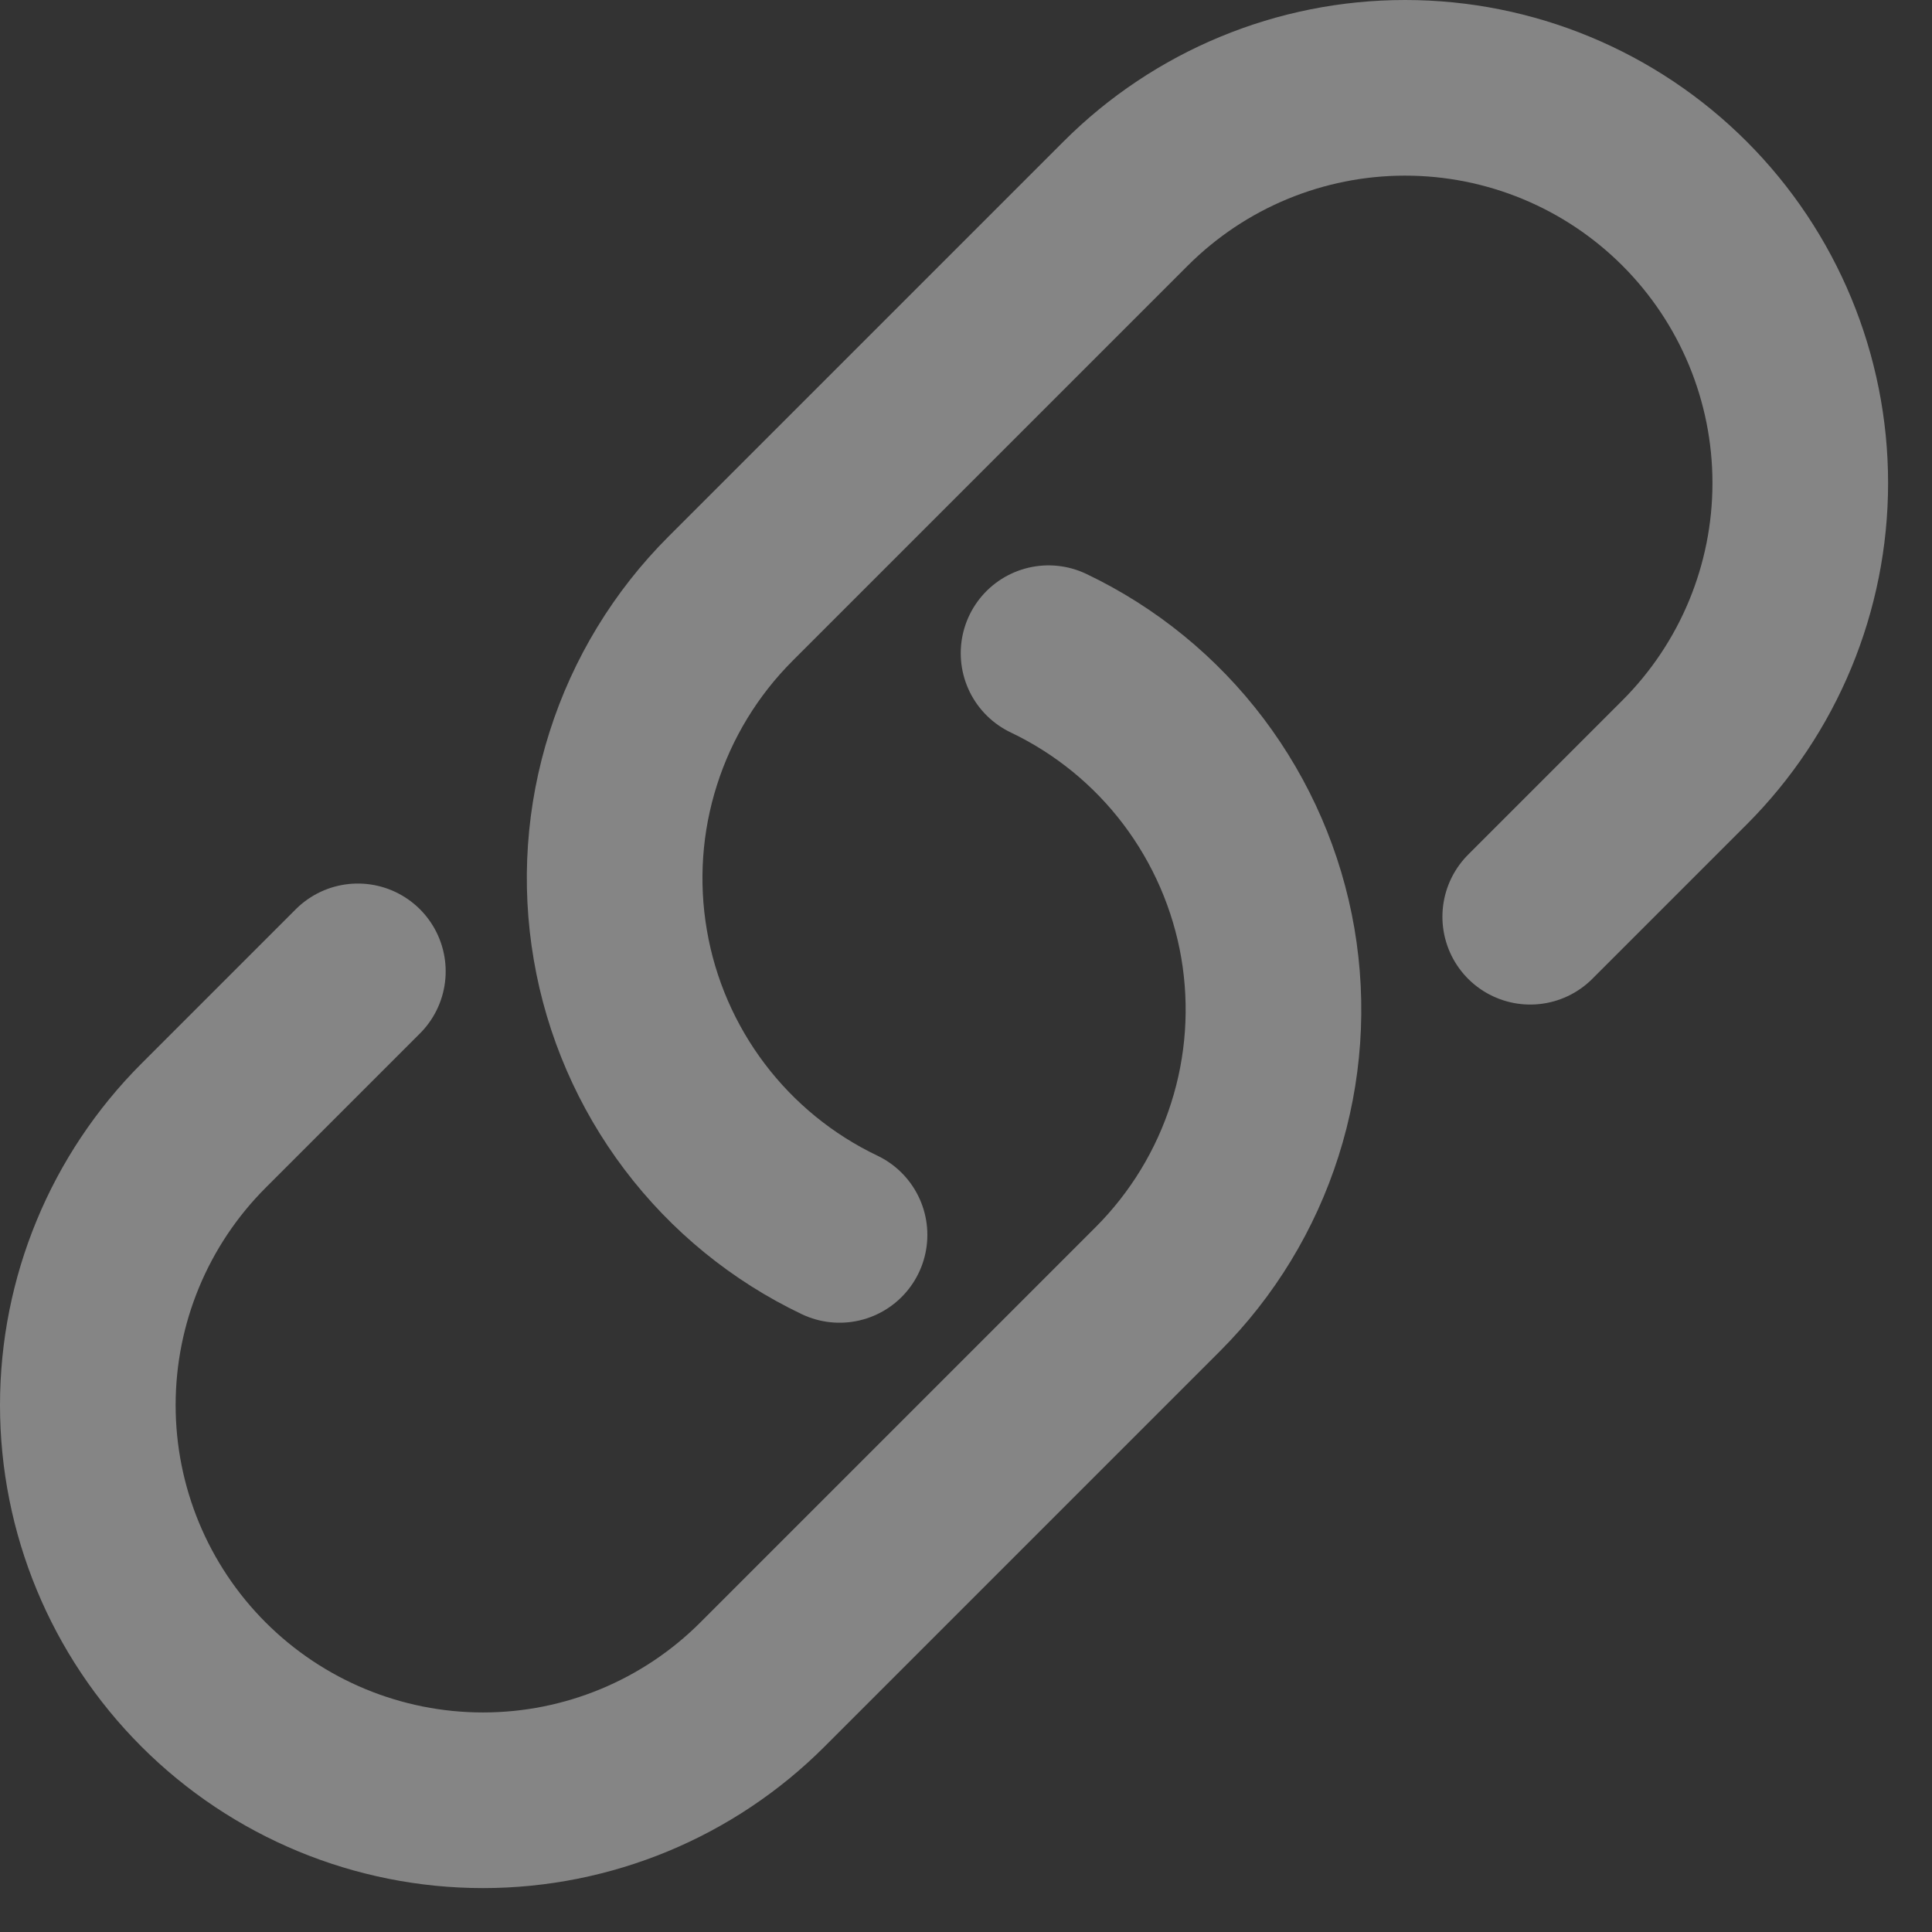 <svg width="22" height="22" viewBox="0 0 22 22" fill="none" xmlns="http://www.w3.org/2000/svg">
<rect x="0" y="0" width="22" height="22" fill="#333333" stroke="none"/>
<path opacity="0.4" d="M11.94 7.438C12.59 7.748 13.156 8.21 13.59 8.784C14.024 9.359 14.315 10.029 14.437 10.739C14.558 11.448 14.508 12.177 14.289 12.863C14.071 13.549 13.691 14.173 13.182 14.682L8.682 19.182C7.838 20.026 6.694 20.5 5.5 20.5C4.307 20.5 3.162 20.026 2.318 19.182C1.474 18.338 1 17.194 1 16C1 14.806 1.474 13.662 2.318 12.818L4.075 11.061M17.425 10.439L19.182 8.682C20.026 7.838 20.5 6.694 20.5 5.5C20.5 4.307 20.026 3.162 19.182 2.318C18.338 1.474 17.194 1 16 1C14.806 1 13.662 1.474 12.818 2.318L8.318 6.818C7.809 7.327 7.429 7.951 7.211 8.637C6.992 9.323 6.942 10.052 7.064 10.762C7.185 11.471 7.476 12.142 7.91 12.716C8.344 13.29 8.91 13.752 9.56 14.062" stroke="white" stroke-width="2" stroke-linecap="round" stroke-linejoin="round"/>
</svg>
